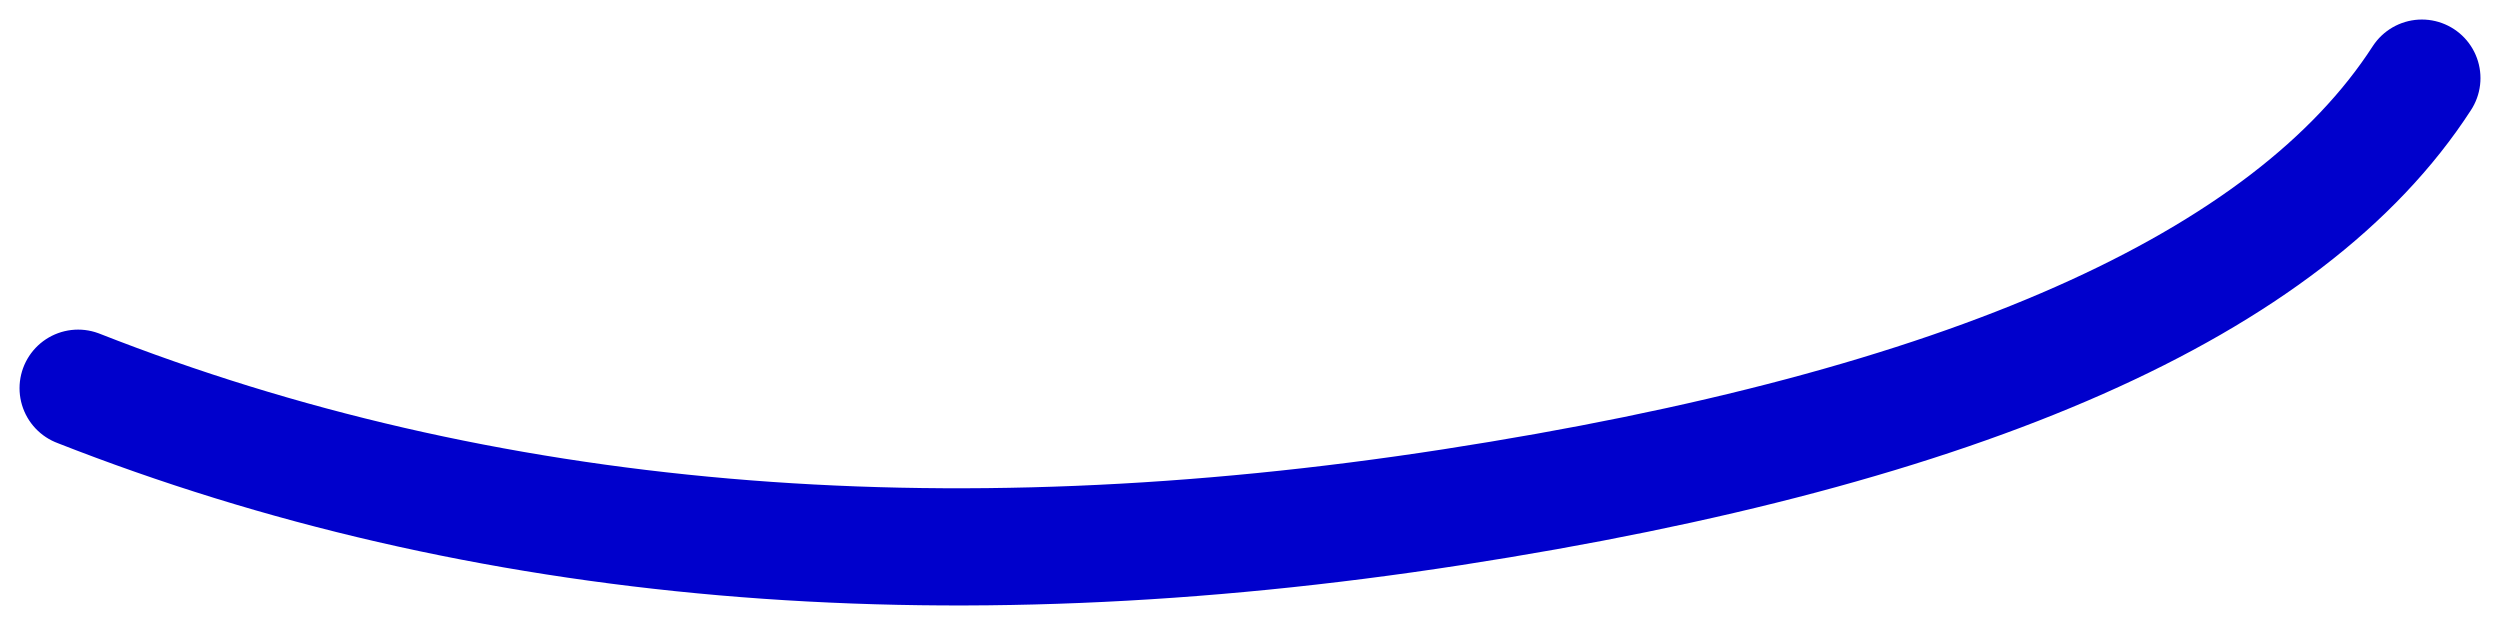 <?xml version="1.0" encoding="UTF-8"?>
<svg width="32px" height="8px" viewBox="0 0 32 8" version="1.1" xmlns="http://www.w3.org/2000/svg" xmlns:xlink="http://www.w3.org/1999/xlink">
    <!-- Generator: Sketch 52.6 (67491) - http://www.bohemiancoding.com/sketch -->
    <title>wo-actived</title>
    <desc>Created with Sketch.</desc>
    <g id="Me" stroke="none" stroke-width="1" fill="none" fill-rule="evenodd" stroke-linecap="round">
        <g id="m-me" transform="translate(-289, -120)" stroke="#0000CC" stroke-width="1.5">
            <path d="M290,124.969 C295.165,127 301.028,127.508 307.59,126.492 C314.152,125.477 318.289,123.646 320,121" id="wo-actived"></path>
        </g>
    </g>
</svg>